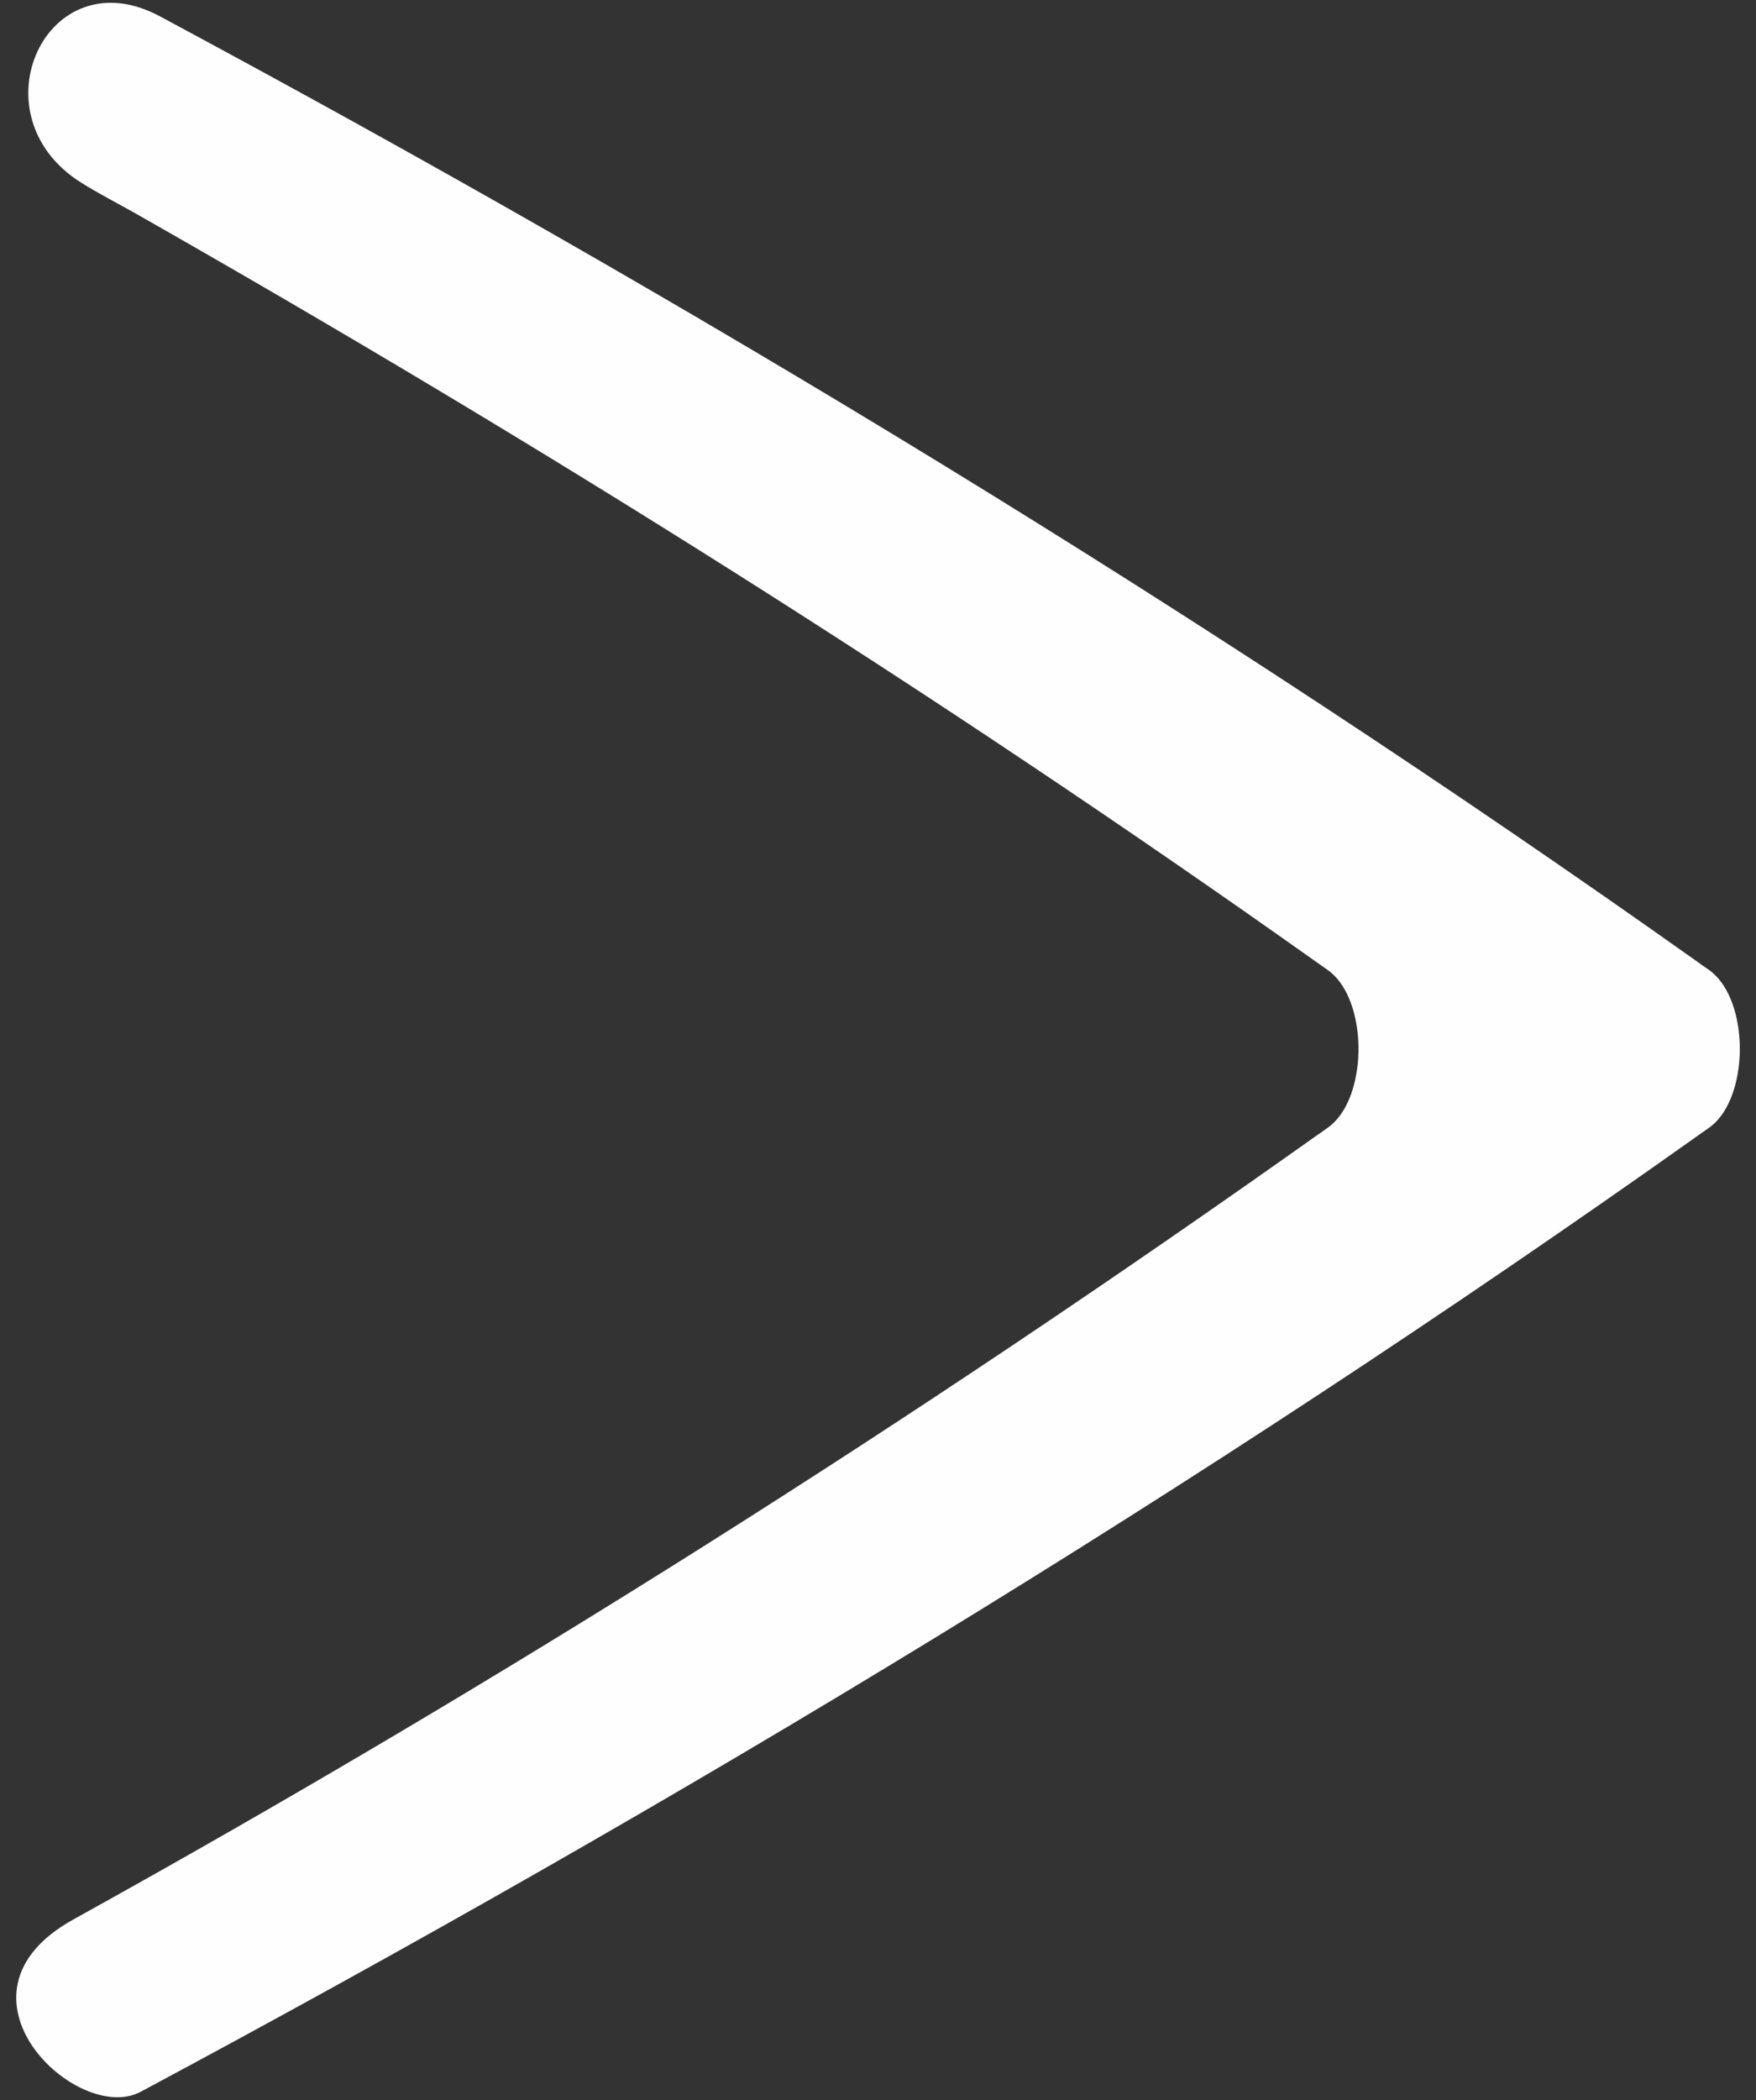 <?xml version="1.0" encoding="UTF-8"?>
<!DOCTYPE svg PUBLIC "-//W3C//DTD SVG 1.1//EN" "http://www.w3.org/Graphics/SVG/1.1/DTD/svg11.dtd">
<!-- Creator: CorelDRAW X7 -->
<svg xmlns="http://www.w3.org/2000/svg" xml:space="preserve" width="100%" height="100%" version="1.1" style="shape-rendering:geometricPrecision; text-rendering:geometricPrecision; image-rendering:optimizeQuality; fill-rule:evenodd; clip-rule:evenodd"
viewBox="0 0 21000 25100"
 xmlns:xlink="http://www.w3.org/1999/xlink"
 enable-background="new 169.5 172 7 11">
 <rect x="0" y="0" width="21000" height="25100" fill="#333333" stroke="none"/>
 <defs>
  <style type="text/css">
   <![CDATA[
    .fil0 {fill:#FEFEFE}
   ]]>
  </style>
 </defs>
 <g id="Layer_x0020_1">
  <path class="fil0" d="M1916 197c6315,3387 12478,7109 18403,11312l28 21 89 61c223,157 346,487 367,835l0 4 2 32 0 4 1 33 0 2 0 33 0 5 0 32 0 3 -1 33 0 4 -2 31 0 3c-21,349 -144,680 -367,836l-89 62 -28 20c-5999,4255 -12239,8015 -18637,11438 -753,404 -2425,-1164 -804,-2060 5104,-2825 10062,-5960 14880,-9378l30 -20 87 -62c225,-156 346,-487 368,-836l0 -3 1 -31 0 -4 2 -33 0 -3 0 -32 0 -5 0 -33 0 -2 -2 -33 0 -4 -1 -32 0 -4c-22,-348 -143,-678 -368,-835l-87 -61 -30 -21c-4586,-3253 -9314,-6217 -14144,-8962 -212,-119 -432,-232 -640,-362 -1300,-810 -414,-2719 942,-1988z"/>
 </g>
</svg>
